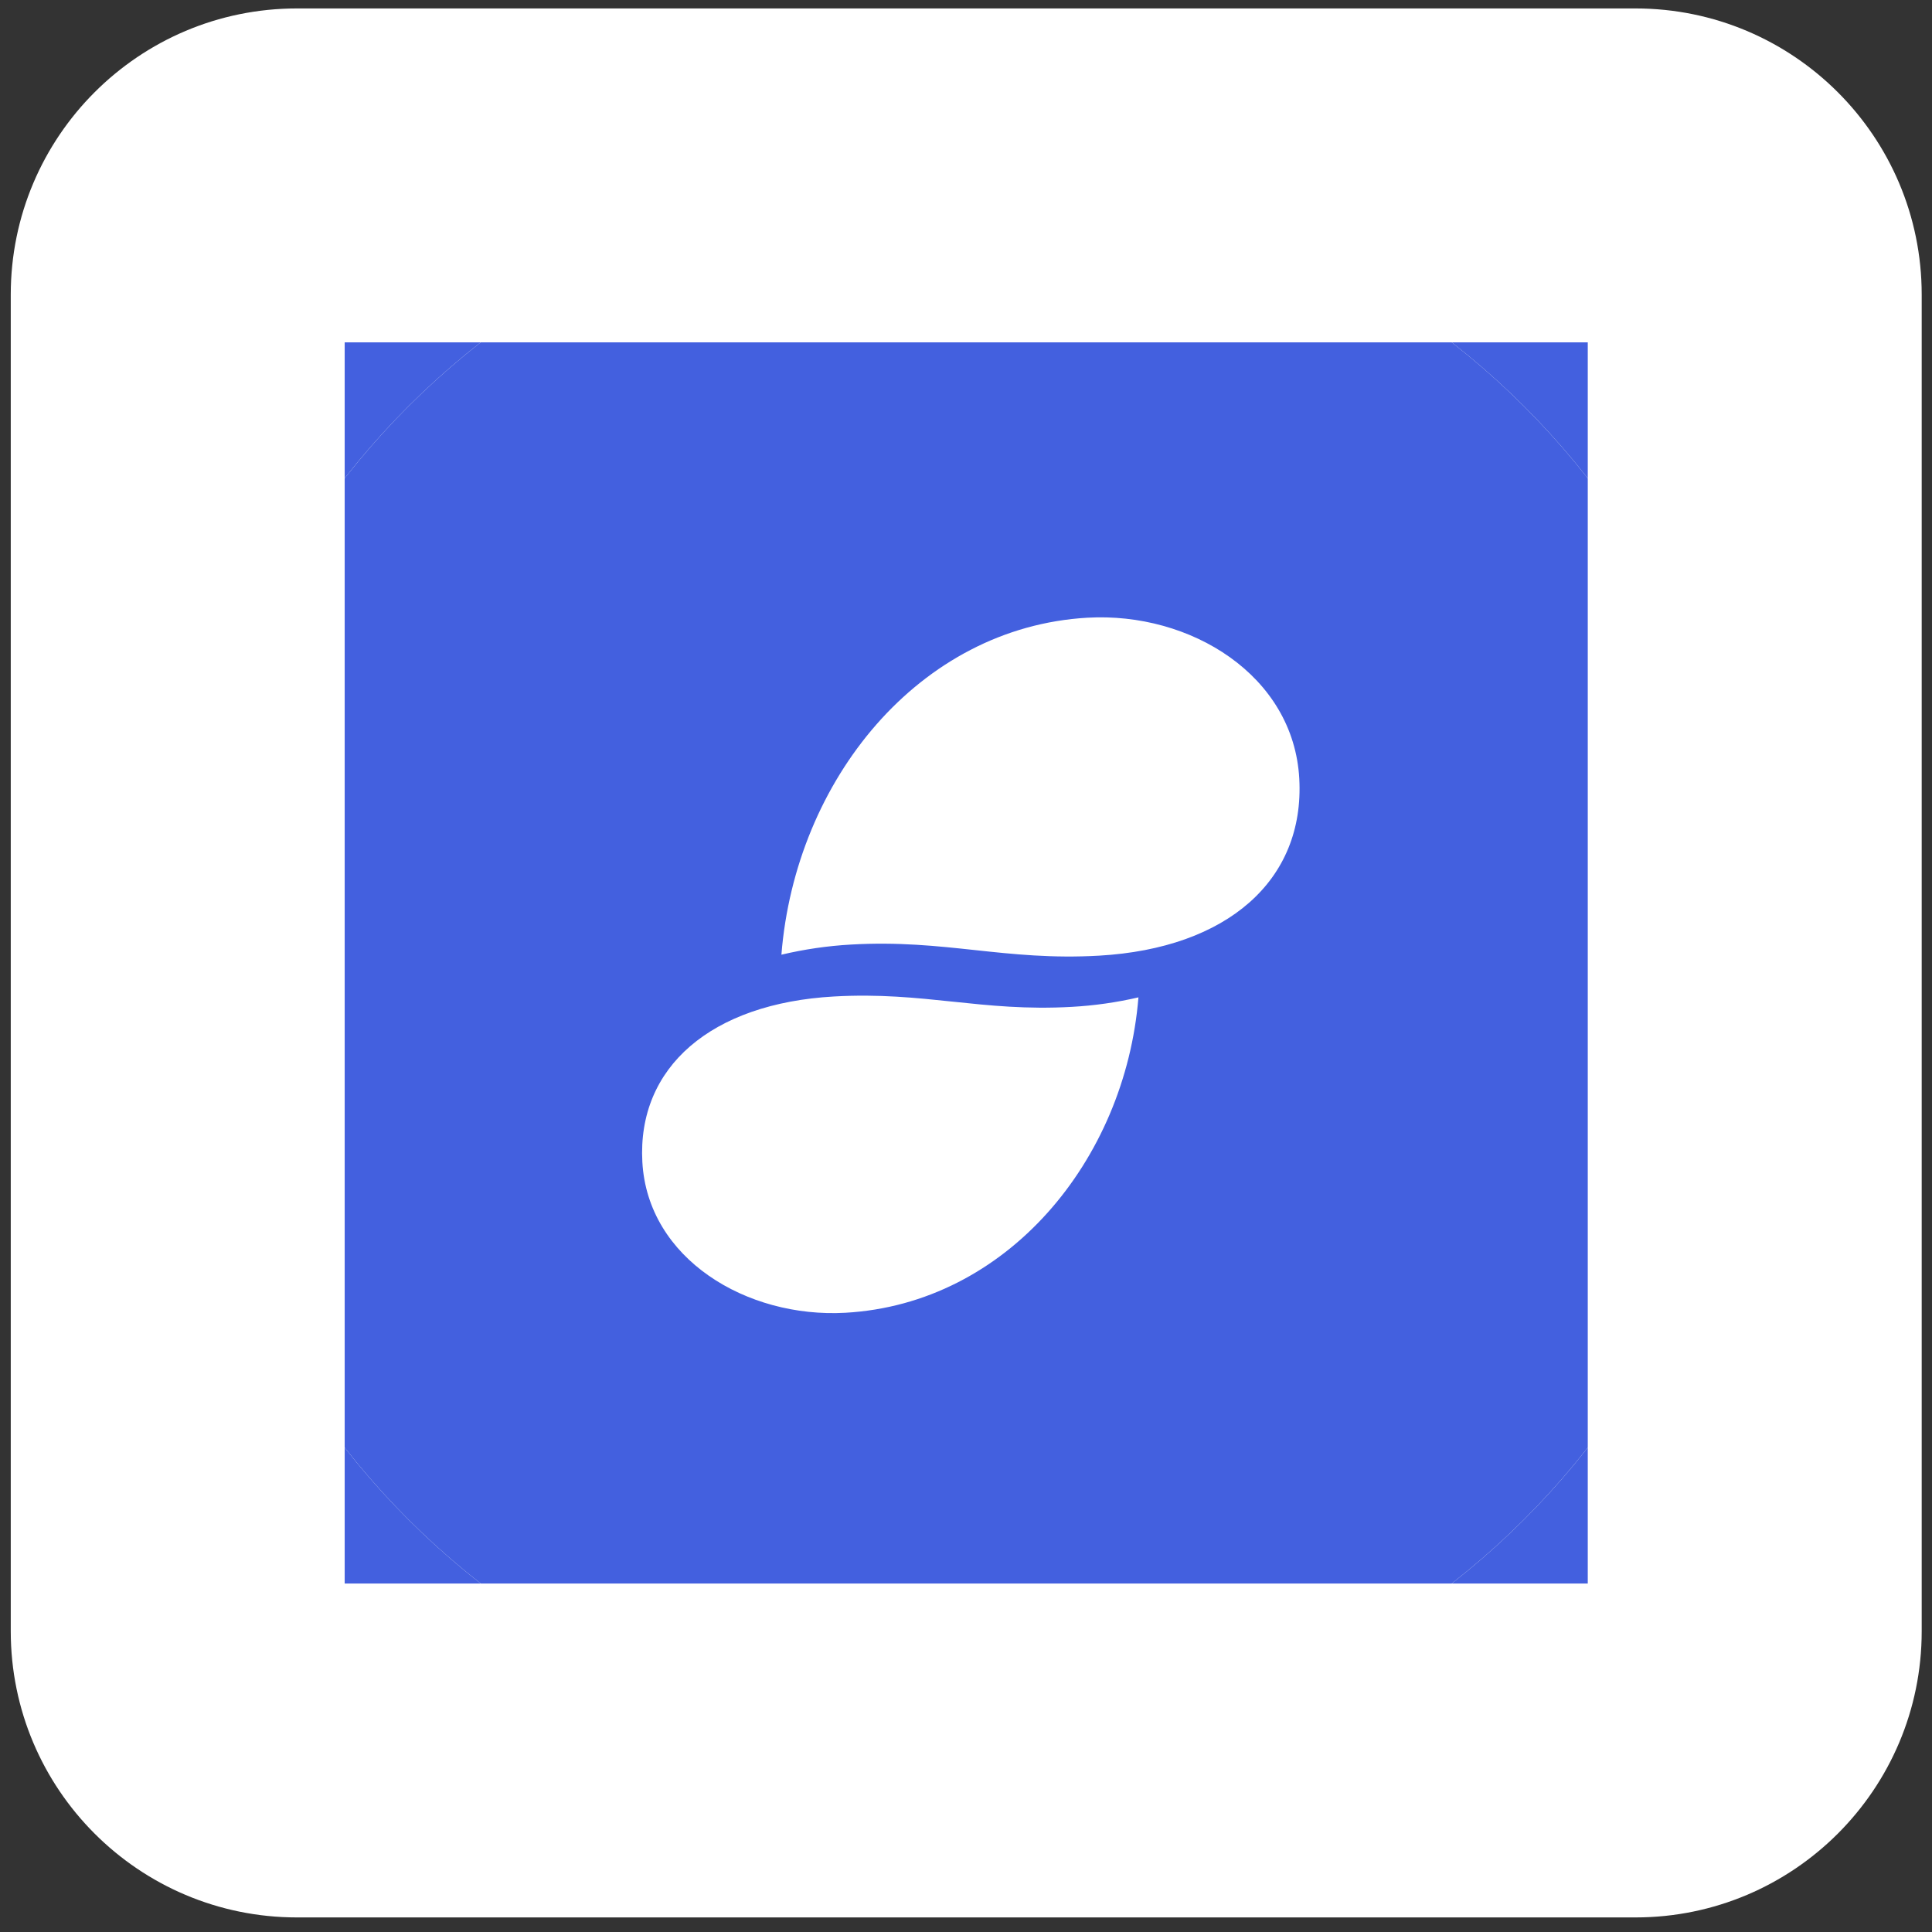 <svg width="81" height="81" viewBox="0 0 81 81" fill="none" xmlns="http://www.w3.org/2000/svg">
<rect x="0" y="0" width="81" height="81" fill="#333333" stroke="none"/>
<path d="M7.451 12.354C7.451 9.593 9.69 7.354 12.451 7.354H68.568C71.329 7.354 73.568 9.593 73.568 12.354V68.389C73.568 71.15 71.329 73.389 68.568 73.389H12.451C9.69 73.389 7.451 71.15 7.451 68.389V12.354Z" fill="#4360DF"/>
<path fill-rule="evenodd" clip-rule="evenodd" d="M40.509 7.354C22.252 7.354 7.451 22.136 7.451 40.371C7.451 58.607 22.252 73.389 40.509 73.389C58.767 73.389 73.568 58.606 73.568 40.371C73.568 22.137 58.767 7.354 40.509 7.354Z" fill="white"/>
<path fill-rule="evenodd" clip-rule="evenodd" d="M46.086 40.066C42.123 40.294 39.64 39.373 35.678 39.601C34.695 39.656 33.719 39.799 32.761 40.026C33.346 32.707 38.532 26.305 45.585 25.898C49.913 25.648 54.239 28.317 54.473 32.65C54.704 36.908 51.453 39.757 46.086 40.066L46.086 40.066ZM35.446 55.038C31.299 55.271 27.156 52.773 26.931 48.719C26.71 44.733 29.825 42.067 34.966 41.778C38.762 41.564 41.141 42.427 44.936 42.213C45.877 42.161 46.812 42.028 47.73 41.815C47.171 48.665 42.202 54.657 35.446 55.038ZM40.509 7.355C22.252 7.354 7.451 22.136 7.451 40.371C7.451 58.607 22.252 73.389 40.509 73.389C58.767 73.389 73.568 58.606 73.568 40.371C73.568 22.137 58.767 7.354 40.509 7.354" fill="#4360DF"/>
<path d="M12.451 14.354H68.568V0.354H12.451V14.354ZM66.568 12.354V68.389H80.568V12.354H66.568ZM68.568 66.389H12.451V80.389H68.568V66.389ZM14.451 68.389V12.354H0.451V68.389H14.451ZM12.451 66.389C13.556 66.389 14.451 67.284 14.451 68.389H0.451C0.451 75.016 5.824 80.389 12.451 80.389V66.389ZM66.568 68.389C66.568 67.284 67.463 66.389 68.568 66.389V80.389C75.195 80.389 80.568 75.016 80.568 68.389H66.568ZM68.568 14.354C67.463 14.354 66.568 13.459 66.568 12.354H80.568C80.568 5.727 75.195 0.354 68.568 0.354V14.354ZM12.451 0.354C5.824 0.354 0.451 5.727 0.451 12.354H14.451C14.451 13.459 13.556 14.354 12.451 14.354V0.354Z" fill="white"/>
</svg>
